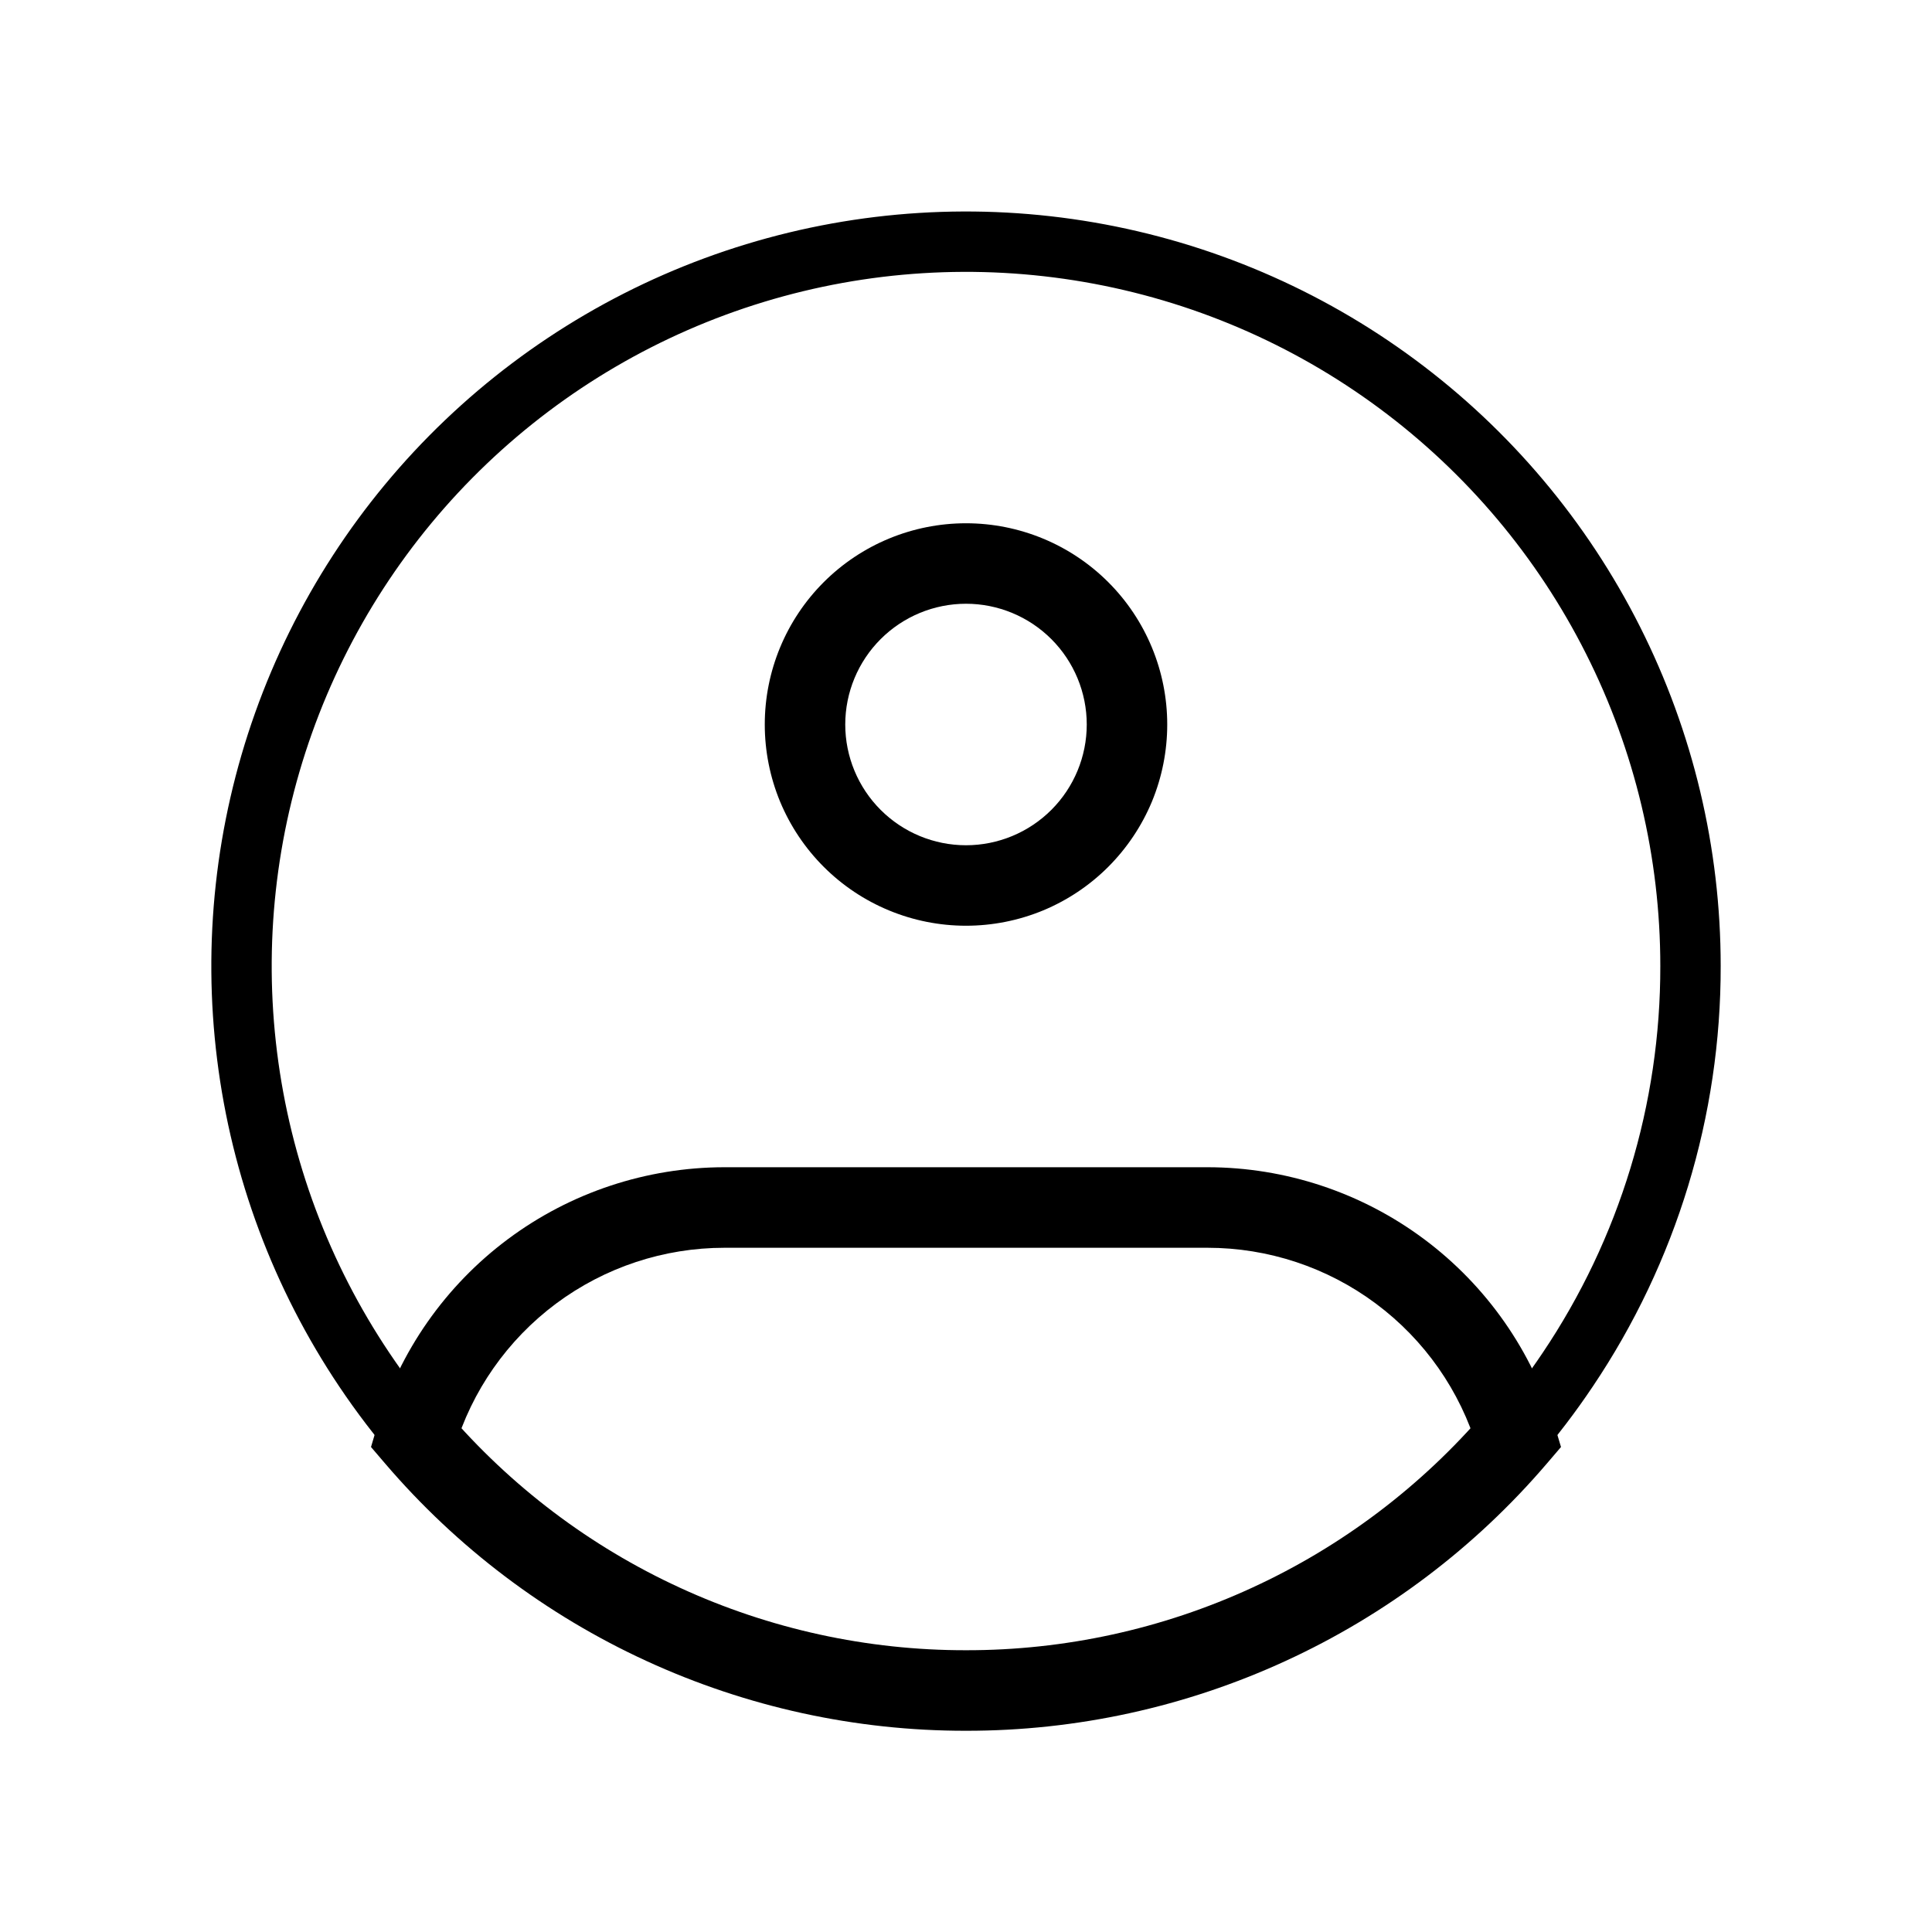 <svg width="32" height="32" viewBox="0 0 32 32" fill="none" xmlns="http://www.w3.org/2000/svg">
<path d="M28 16C28.004 18.382 27.295 20.712 25.965 22.688C24.869 24.324 23.385 25.664 21.647 26.591C19.909 27.517 17.97 28.001 16 28C14.03 28.001 12.091 27.517 10.353 26.591C8.615 25.664 7.132 24.324 6.035 22.688C4.99 21.131 4.325 19.351 4.093 17.491C3.86 15.631 4.067 13.742 4.696 11.976C5.325 10.21 6.359 8.616 7.715 7.322C9.071 6.028 10.711 5.069 12.505 4.523C14.298 3.977 16.194 3.859 18.042 4.178C19.889 4.497 21.636 5.244 23.142 6.36C24.649 7.476 25.873 8.929 26.716 10.603C27.56 12.277 28 14.125 28 16Z" stroke="black"/>
<path d="M18 12C18 12.53 17.789 13.039 17.414 13.414C17.039 13.789 16.53 14 16 14V15.333C16.438 15.333 16.871 15.247 17.276 15.08C17.68 14.912 18.047 14.667 18.357 14.357C18.666 14.047 18.912 13.68 19.08 13.276C19.247 12.871 19.333 12.438 19.333 12H18ZM16 14C15.47 14 14.961 13.789 14.586 13.414C14.211 13.039 14 12.53 14 12H12.667C12.667 12.438 12.753 12.871 12.92 13.276C13.088 13.68 13.333 14.047 13.643 14.357C14.268 14.982 15.116 15.333 16 15.333V14ZM14 12C14 11.47 14.211 10.961 14.586 10.586C14.961 10.211 15.47 10 16 10V8.667C15.116 8.667 14.268 9.018 13.643 9.643C13.018 10.268 12.667 11.116 12.667 12H14ZM16 10C16.53 10 17.039 10.211 17.414 10.586C17.789 10.961 18 11.47 18 12H19.333C19.333 11.116 18.982 10.268 18.357 9.643C17.732 9.018 16.884 8.667 16 8.667V10ZM6.888 23.808L6.248 23.619L6.145 23.967L6.381 24.243L6.888 23.808ZM25.112 23.808L25.619 24.243L25.855 23.967L25.751 23.619L25.112 23.808ZM12 20.667H20V19.333H12V20.667ZM12 19.333C10.708 19.334 9.45 19.751 8.414 20.523C7.378 21.295 6.618 22.381 6.248 23.619L7.527 23.999C7.814 23.036 8.405 22.192 9.211 21.591C10.017 20.991 10.995 20.667 12 20.667V19.333ZM16 27.333C14.364 27.335 12.748 26.982 11.262 26.298C9.776 25.615 8.456 24.617 7.393 23.373L6.381 24.243C7.569 25.632 9.045 26.747 10.705 27.51C12.366 28.274 14.172 28.669 16 28.667V27.333ZM20 20.667C21.005 20.667 21.983 20.991 22.789 21.592C23.595 22.192 24.186 23.037 24.473 24L25.751 23.619C25.381 22.381 24.622 21.295 23.586 20.523C22.55 19.751 21.292 19.334 20 19.333V20.667ZM24.607 23.373C23.544 24.617 22.224 25.615 20.738 26.298C19.252 26.982 17.636 27.335 16 27.333V28.667C17.828 28.669 19.634 28.274 21.295 27.51C22.955 26.747 24.431 25.632 25.619 24.243L24.605 23.375L24.607 23.373Z" fill="black"/>
</svg>
